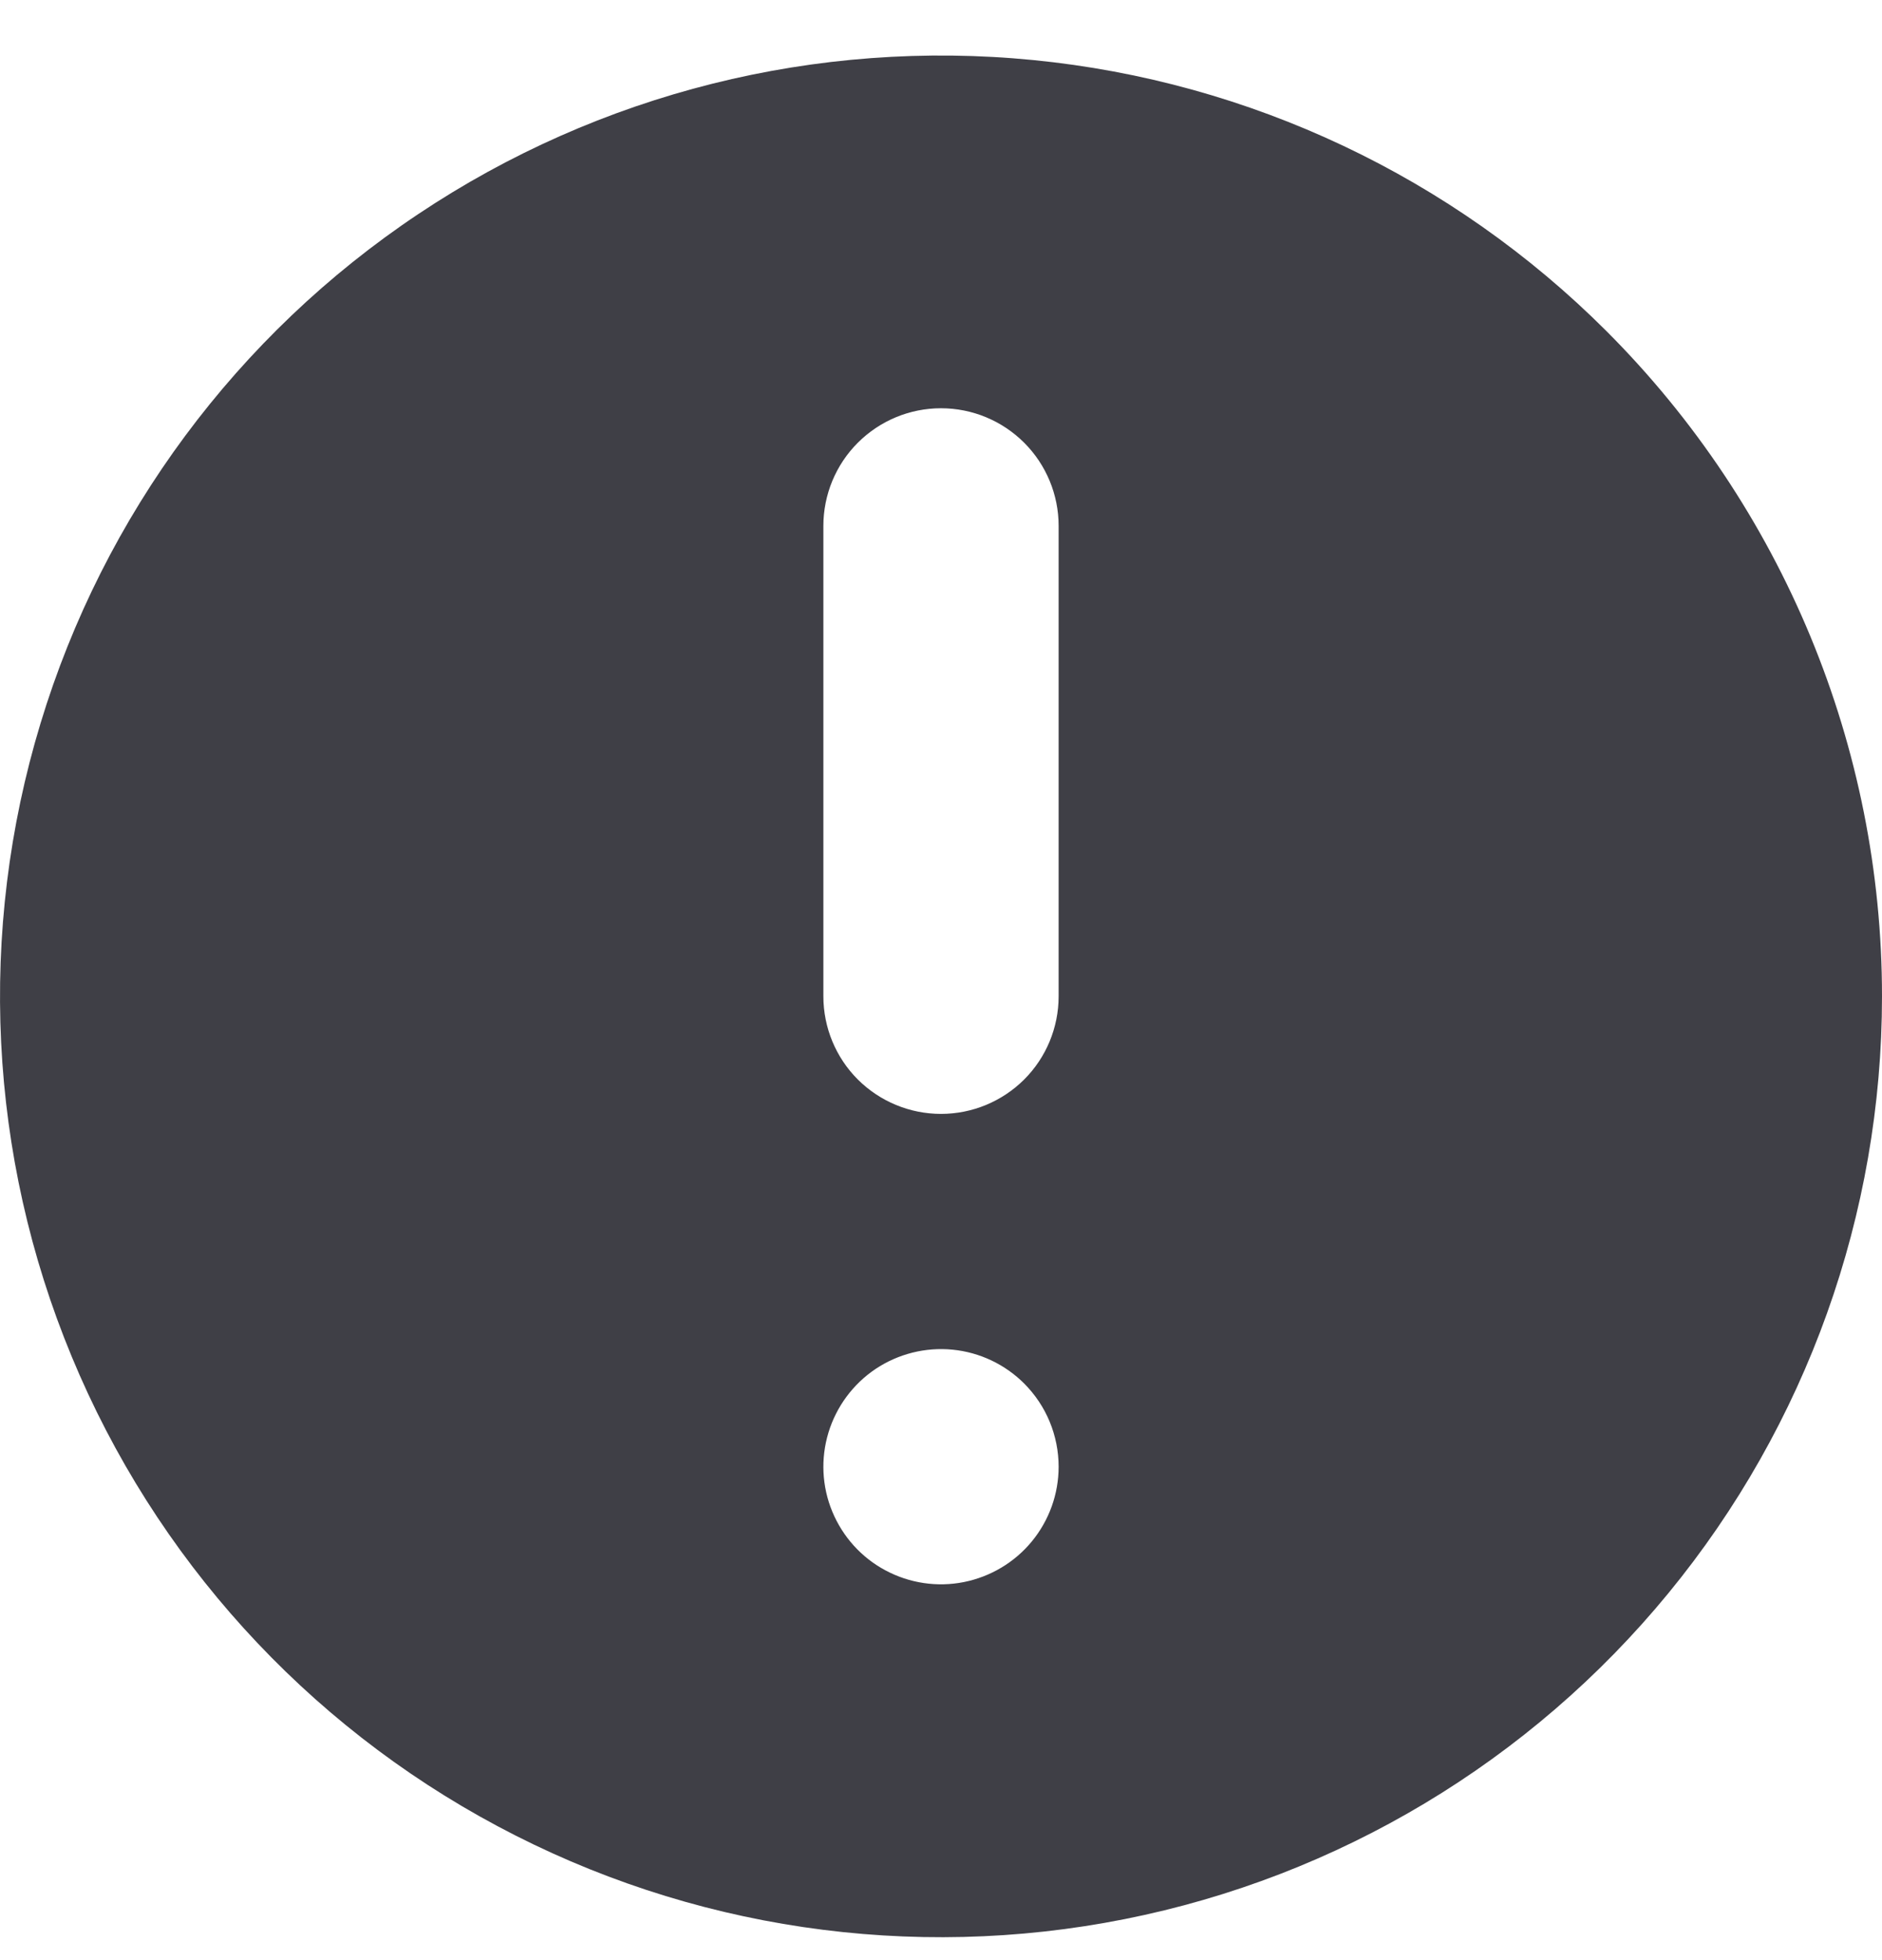 <svg width="24" height="25" viewBox="0 0 24 25" fill="none" xmlns="http://www.w3.org/2000/svg">
<path fill-rule="evenodd" clip-rule="evenodd" d="M24 12.707C24 15.484 23.038 18.174 21.276 20.32C19.515 22.466 17.064 23.936 14.342 24.477C11.619 25.019 8.792 24.6 6.344 23.291C3.895 21.983 1.976 19.866 0.914 17.301C-0.149 14.736 -0.289 11.882 0.517 9.225C1.322 6.568 3.024 4.273 5.333 2.731C7.641 1.188 10.413 0.494 13.176 0.766C15.939 1.038 18.522 2.259 20.485 4.222C22.735 6.473 24 9.525 24 12.707ZM13.5 18.707C13.5 19.055 13.379 19.391 13.159 19.659C12.939 19.927 12.632 20.11 12.292 20.178C11.952 20.246 11.598 20.193 11.292 20.029C10.986 19.866 10.747 19.601 10.614 19.28C10.481 18.96 10.464 18.603 10.565 18.271C10.666 17.939 10.879 17.652 11.167 17.459C11.456 17.267 11.802 17.18 12.148 17.214C12.493 17.248 12.816 17.401 13.061 17.646C13.2 17.786 13.311 17.951 13.386 18.133C13.461 18.315 13.5 18.51 13.5 18.707ZM12 5.207C11.602 5.207 11.221 5.365 10.939 5.647C10.658 5.928 10.5 6.31 10.5 6.707V12.707C10.5 13.105 10.658 13.487 10.939 13.768C11.221 14.049 11.602 14.207 12 14.207C12.398 14.207 12.779 14.049 13.061 13.768C13.342 13.487 13.5 13.105 13.5 12.707V6.707C13.5 6.31 13.342 5.928 13.061 5.647C12.779 5.365 12.398 5.207 12 5.207Z" fill="#3F3F46"/>
</svg>
